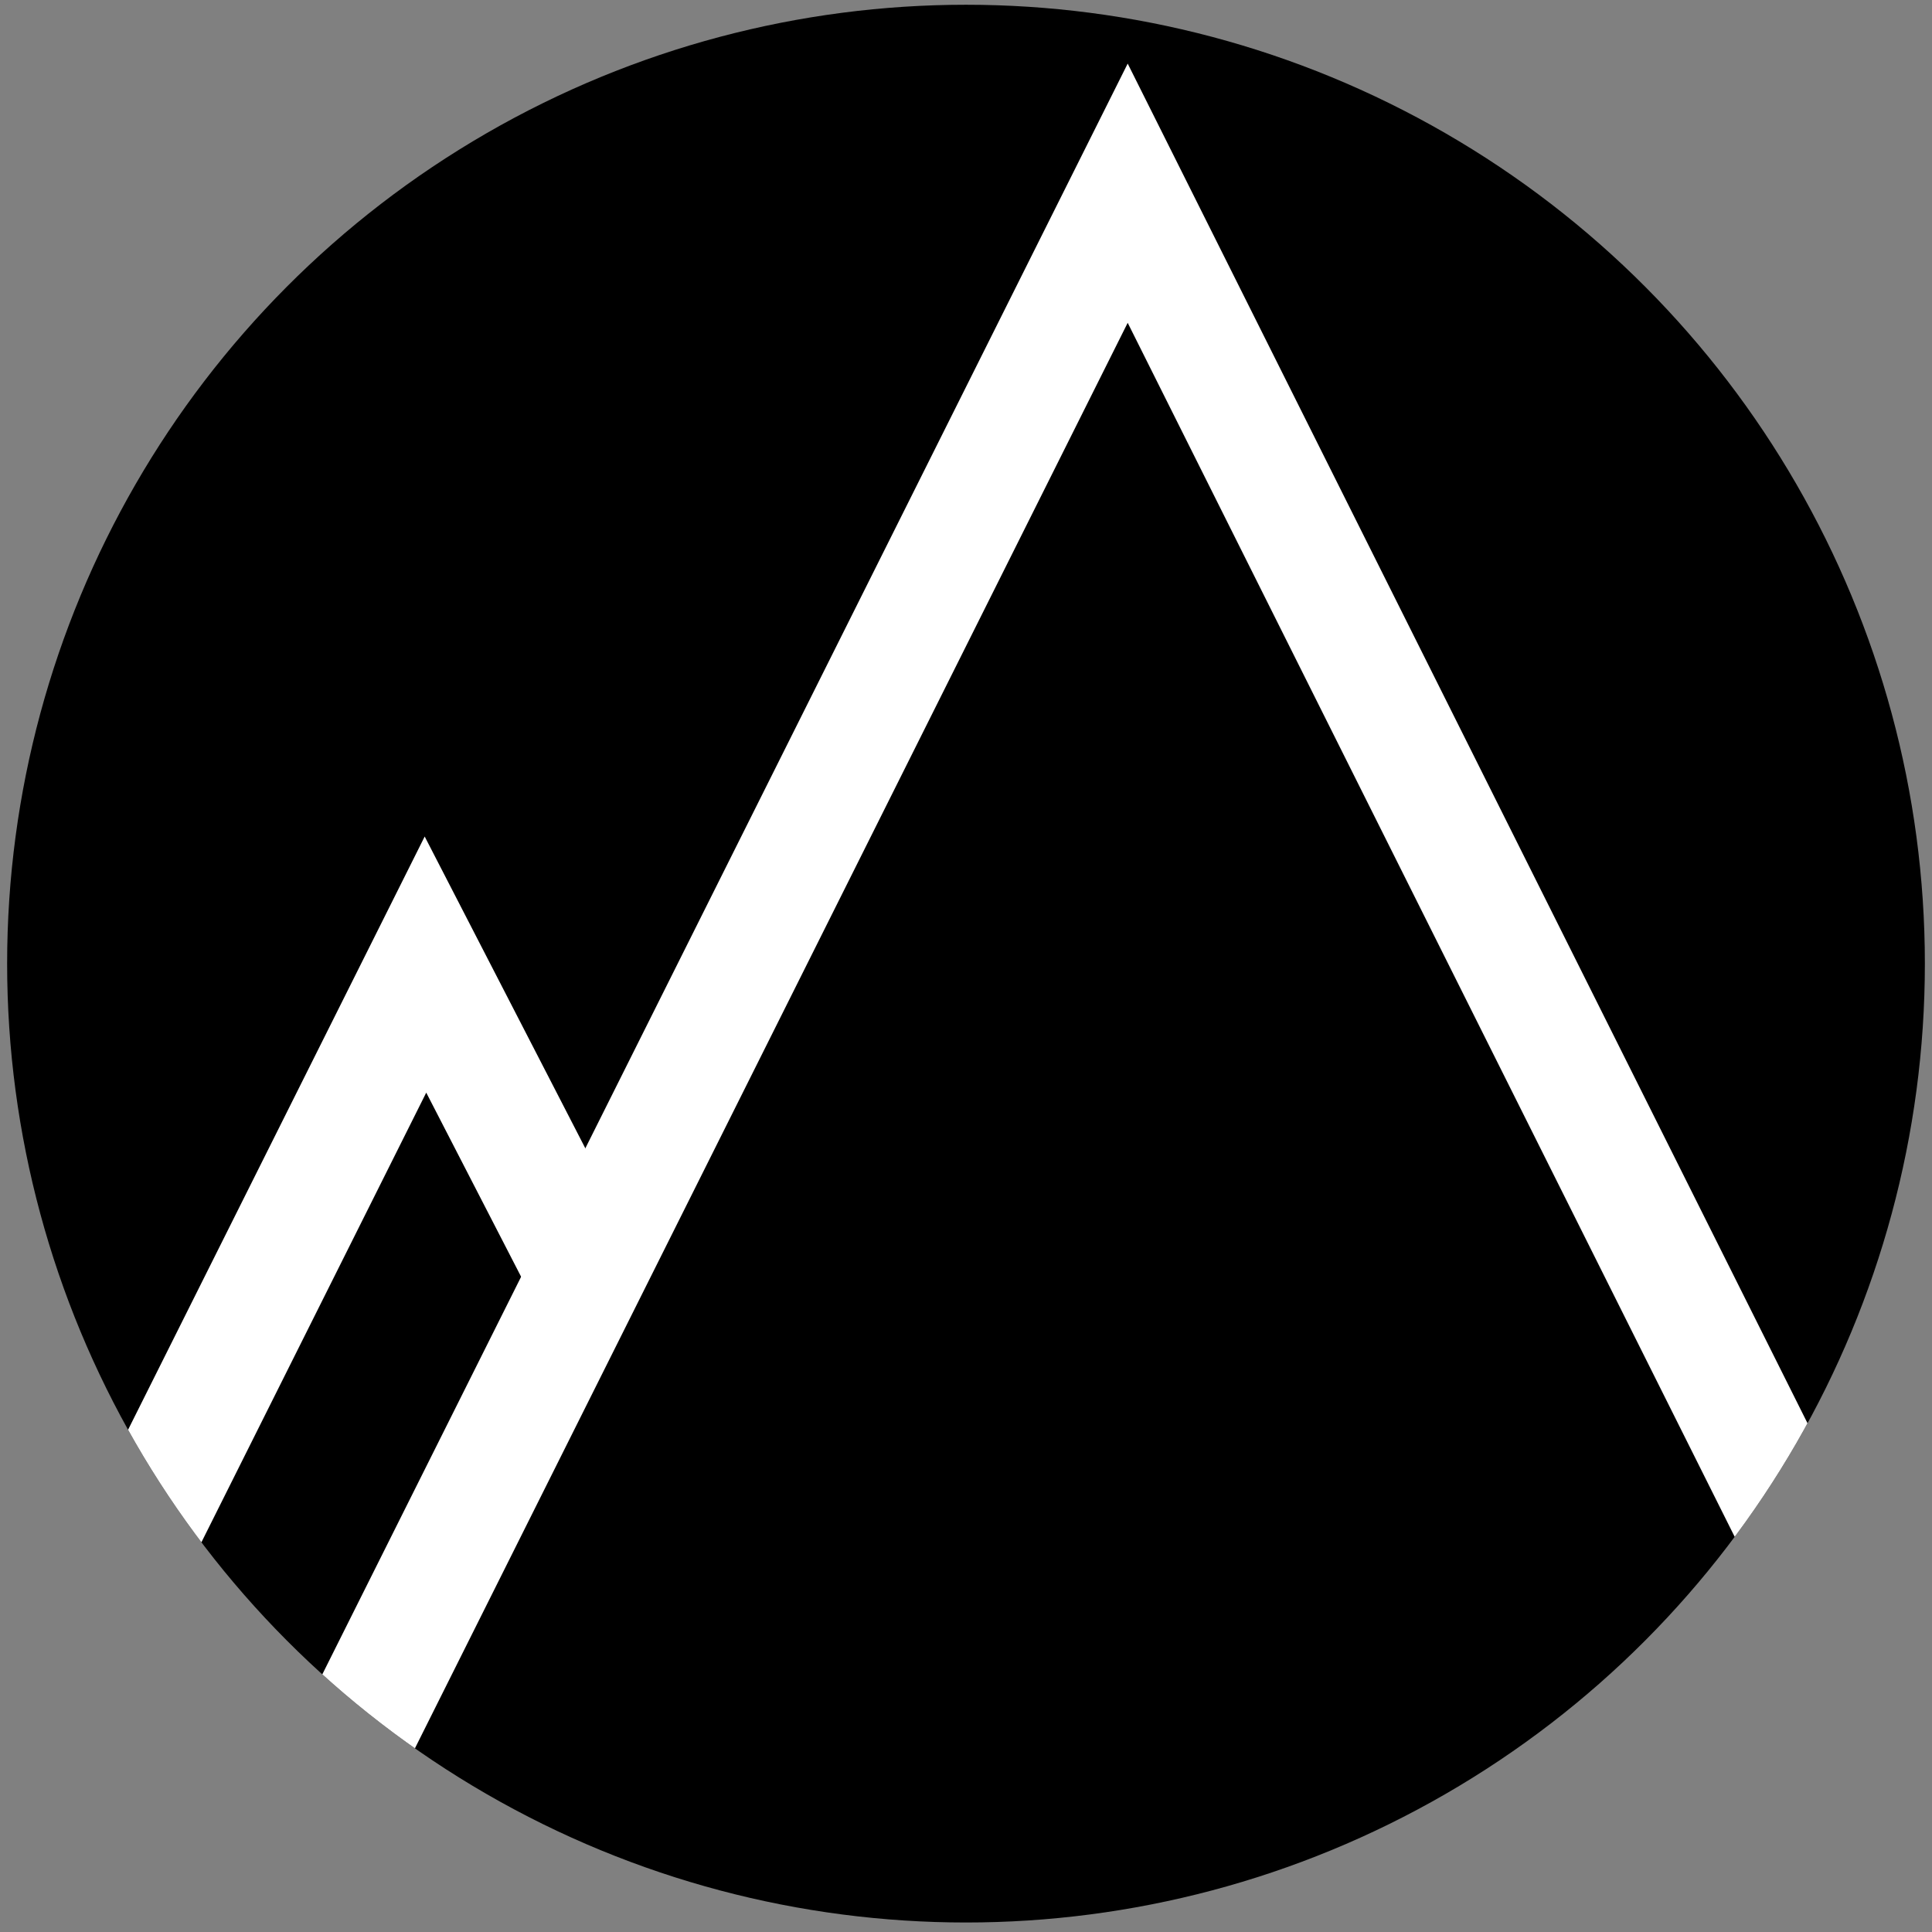 <?xml version="1.0" encoding="UTF-8" standalone="no"?>
<svg
   width="100"
   height="100"
   viewBox="0 0 100 100"
   version="1.1"
   id="svg2"
   sodipodi:docname="icon.svg"
   inkscape:version="1.3.2 (091e20e, 2023-11-25, custom)"
   inkscape:export-filename="icon.png"
   inkscape:export-xdpi="172.8"
   inkscape:export-ydpi="172.8"
   xmlns:inkscape="http://www.inkscape.org/namespaces/inkscape"
   xmlns:sodipodi="http://sodipodi.sourceforge.net/DTD/sodipodi-0.dtd"
   xmlns="http://www.w3.org/2000/svg"
   xmlns:svg="http://www.w3.org/2000/svg">
  <rect x="0" y="0" width="100" height="100" fill="#808080" stroke="none"/>
  <defs
     id="defs2">
    <clipPath
       clipPathUnits="userSpaceOnUse"
       id="clipPath23">
      <circle
         style="fill:#000000;fill-opacity:1;stroke:#000000;stroke-opacity:1"
         id="circle24"
         cx="49.631"
         cy="49.877"
         r="49.631" />
    </clipPath>
  </defs>
  <sodipodi:namedview
     id="namedview2"
     pagecolor="#ffffff"
     bordercolor="#000000"
     borderopacity="0.25"
     inkscape:showpageshadow="2"
     inkscape:pageopacity="0.0"
     inkscape:pagecheckerboard="true"
     inkscape:deskcolor="#d1d1d1"
     inkscape:zoom="4.065"
     inkscape:cx="76.629766"
     inkscape:cy="50.430504"
     inkscape:window-width="1419"
     inkscape:window-height="1032"
     inkscape:window-x="311"
     inkscape:window-y="36"
     inkscape:window-maximized="0"
     inkscape:current-layer="svg2" />
  <circle
     style="fill:#000000;fill-opacity:1;stroke:none;stroke-opacity:1"
     id="path1"
     cx="50"
     cy="49.877"
     r="49.631" />
  <g
     id="g23"
     clip-path="url(#clipPath23)"
     style="stroke-width:6;stroke-dasharray:none"
     transform="translate(0.369)">
    <polyline
       points="10,90 50,10 90,90"
       fill="none"
       stroke="#000000"
       stroke-width="2"
       id="polyline1"
       transform="translate(8)"
       style="stroke:#ffffff;stroke-width:6;stroke-dasharray:none;stroke-opacity:1" />
    <path
       id="polyline2"
       style="fill:none;stroke:#ffffff;stroke-width:6;stroke-dasharray:none;stroke-opacity:1"
       d="m 1.653,89.926 20,-40 8.315,16.138"
       sodipodi:nodetypes="ccc" />
  </g>
</svg>
